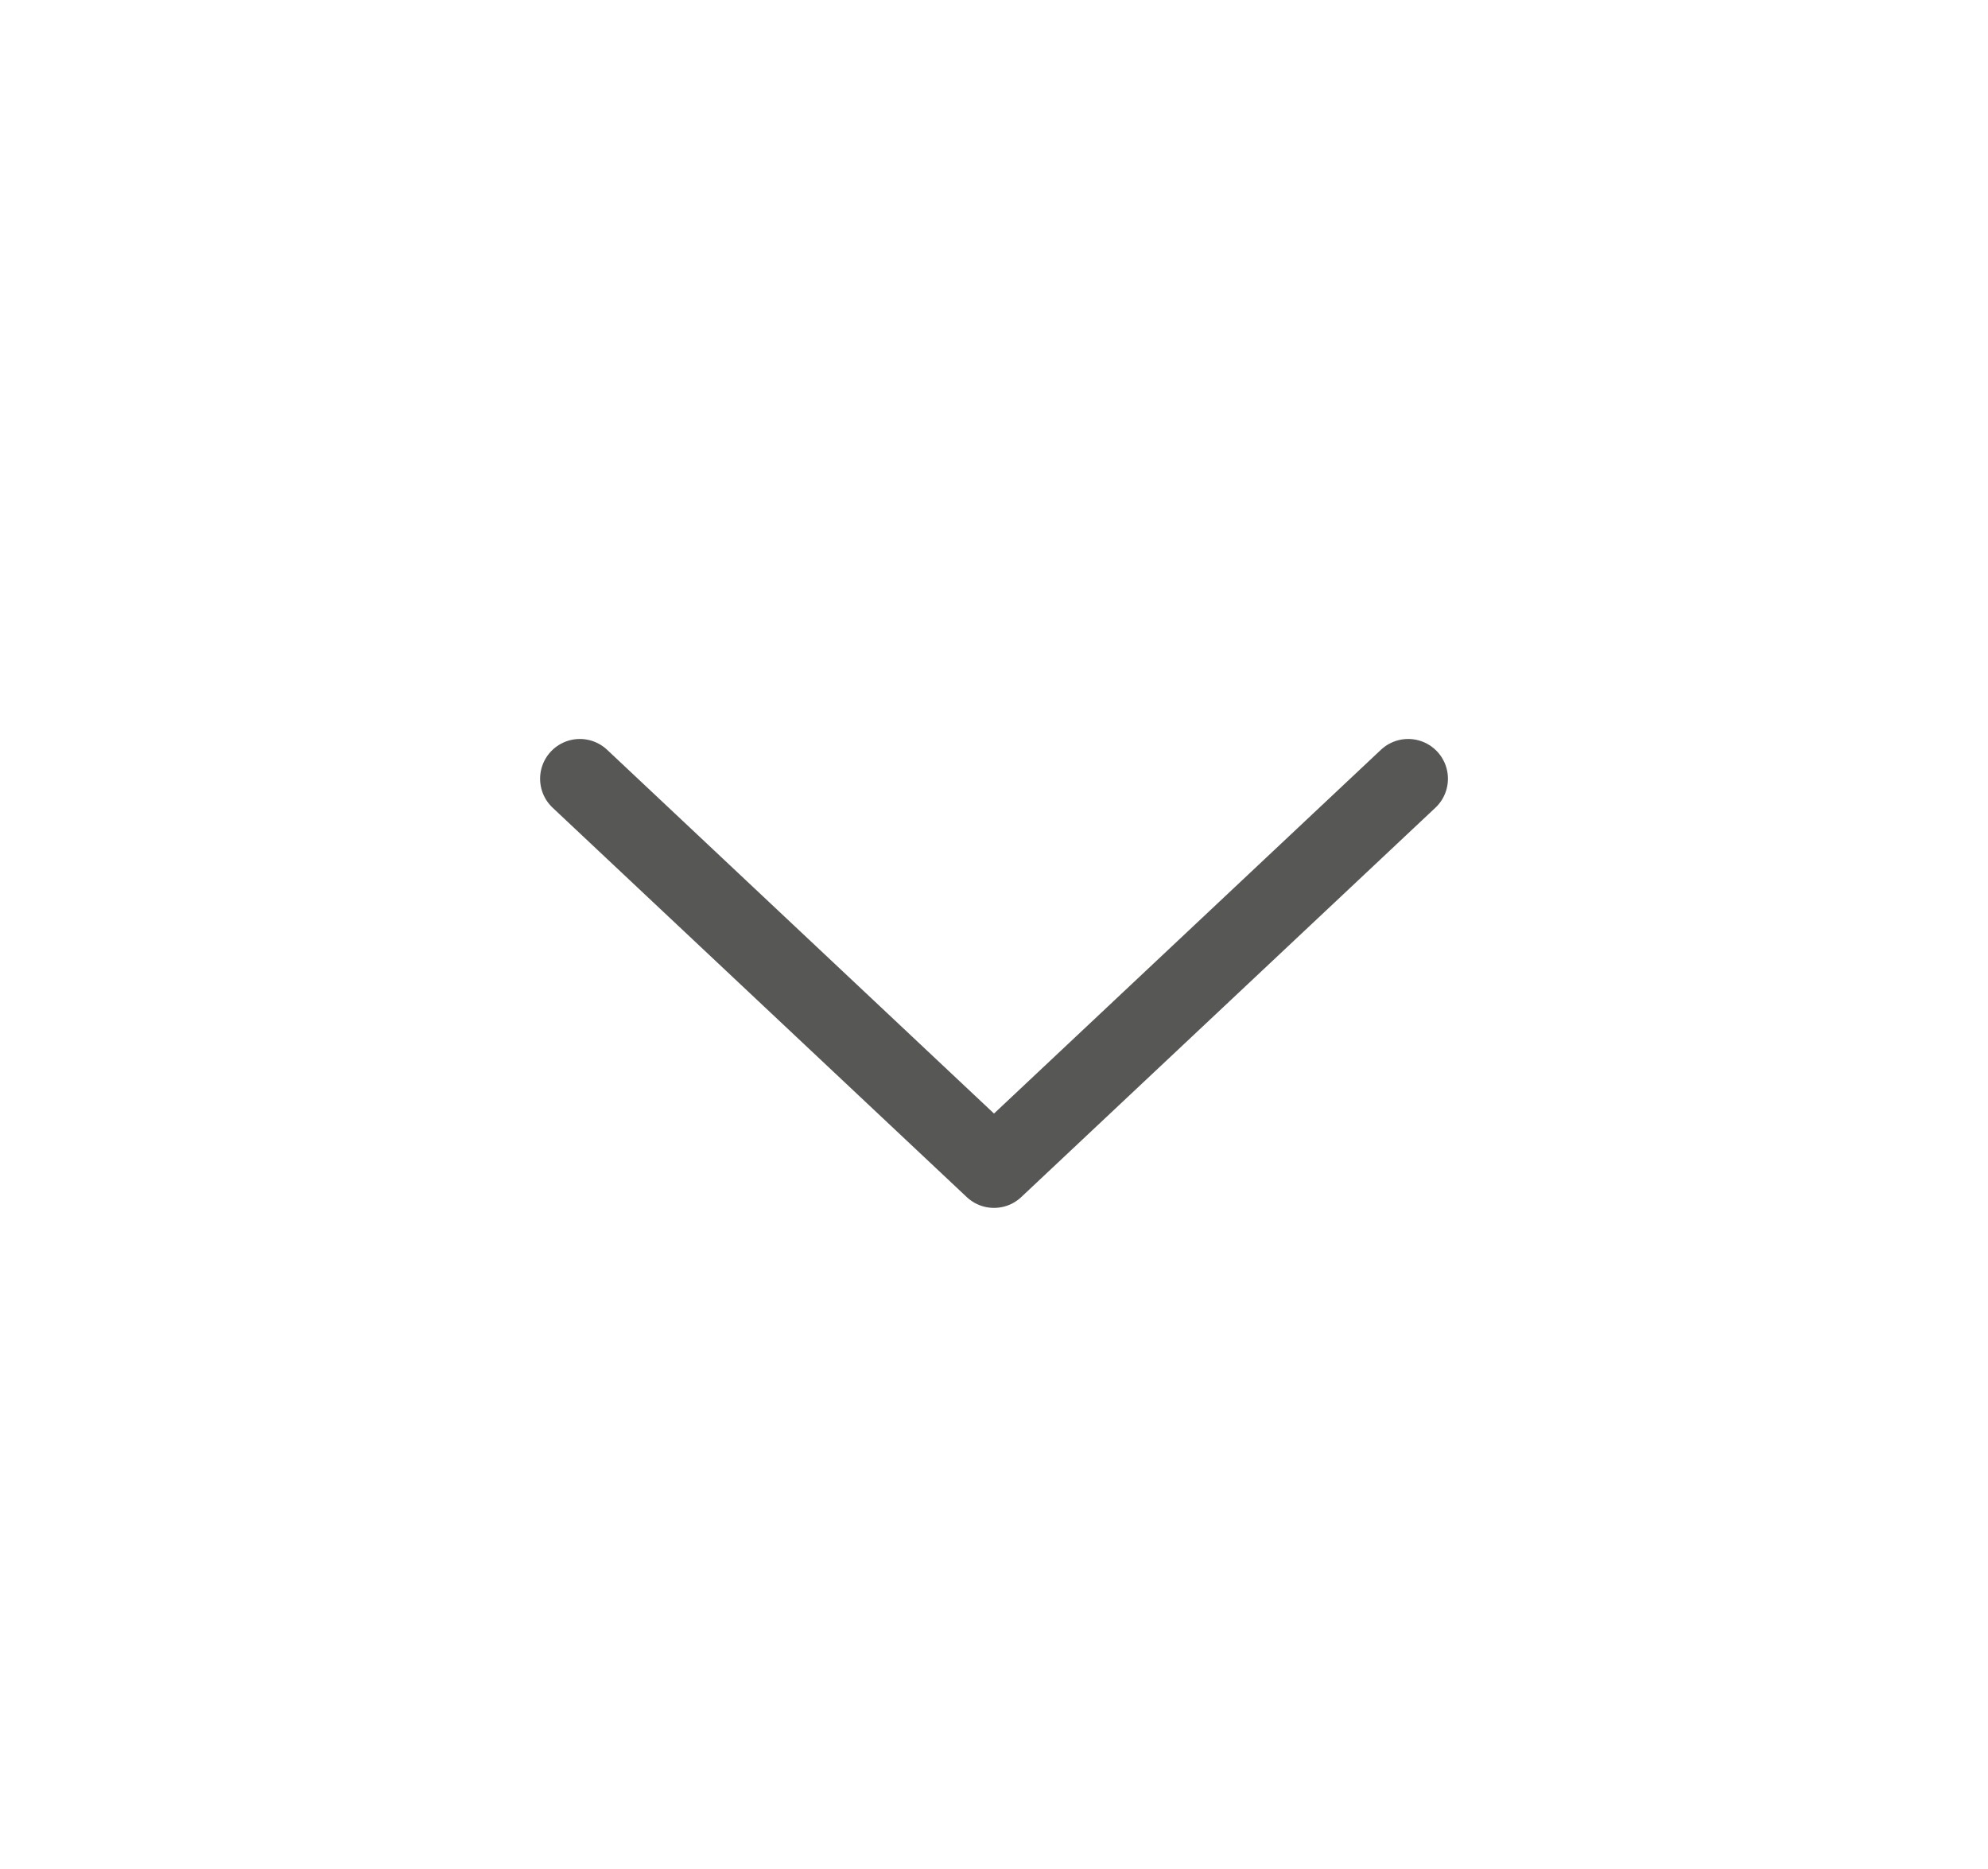 <svg width="50" height="47" viewBox="0 0 50 47" fill="none" xmlns="http://www.w3.org/2000/svg">
<path d="M14.584 19.583L25 29.375L35.417 19.583" stroke="#575756" stroke-width="2" stroke-linecap="round" stroke-linejoin="round"/>
</svg>
